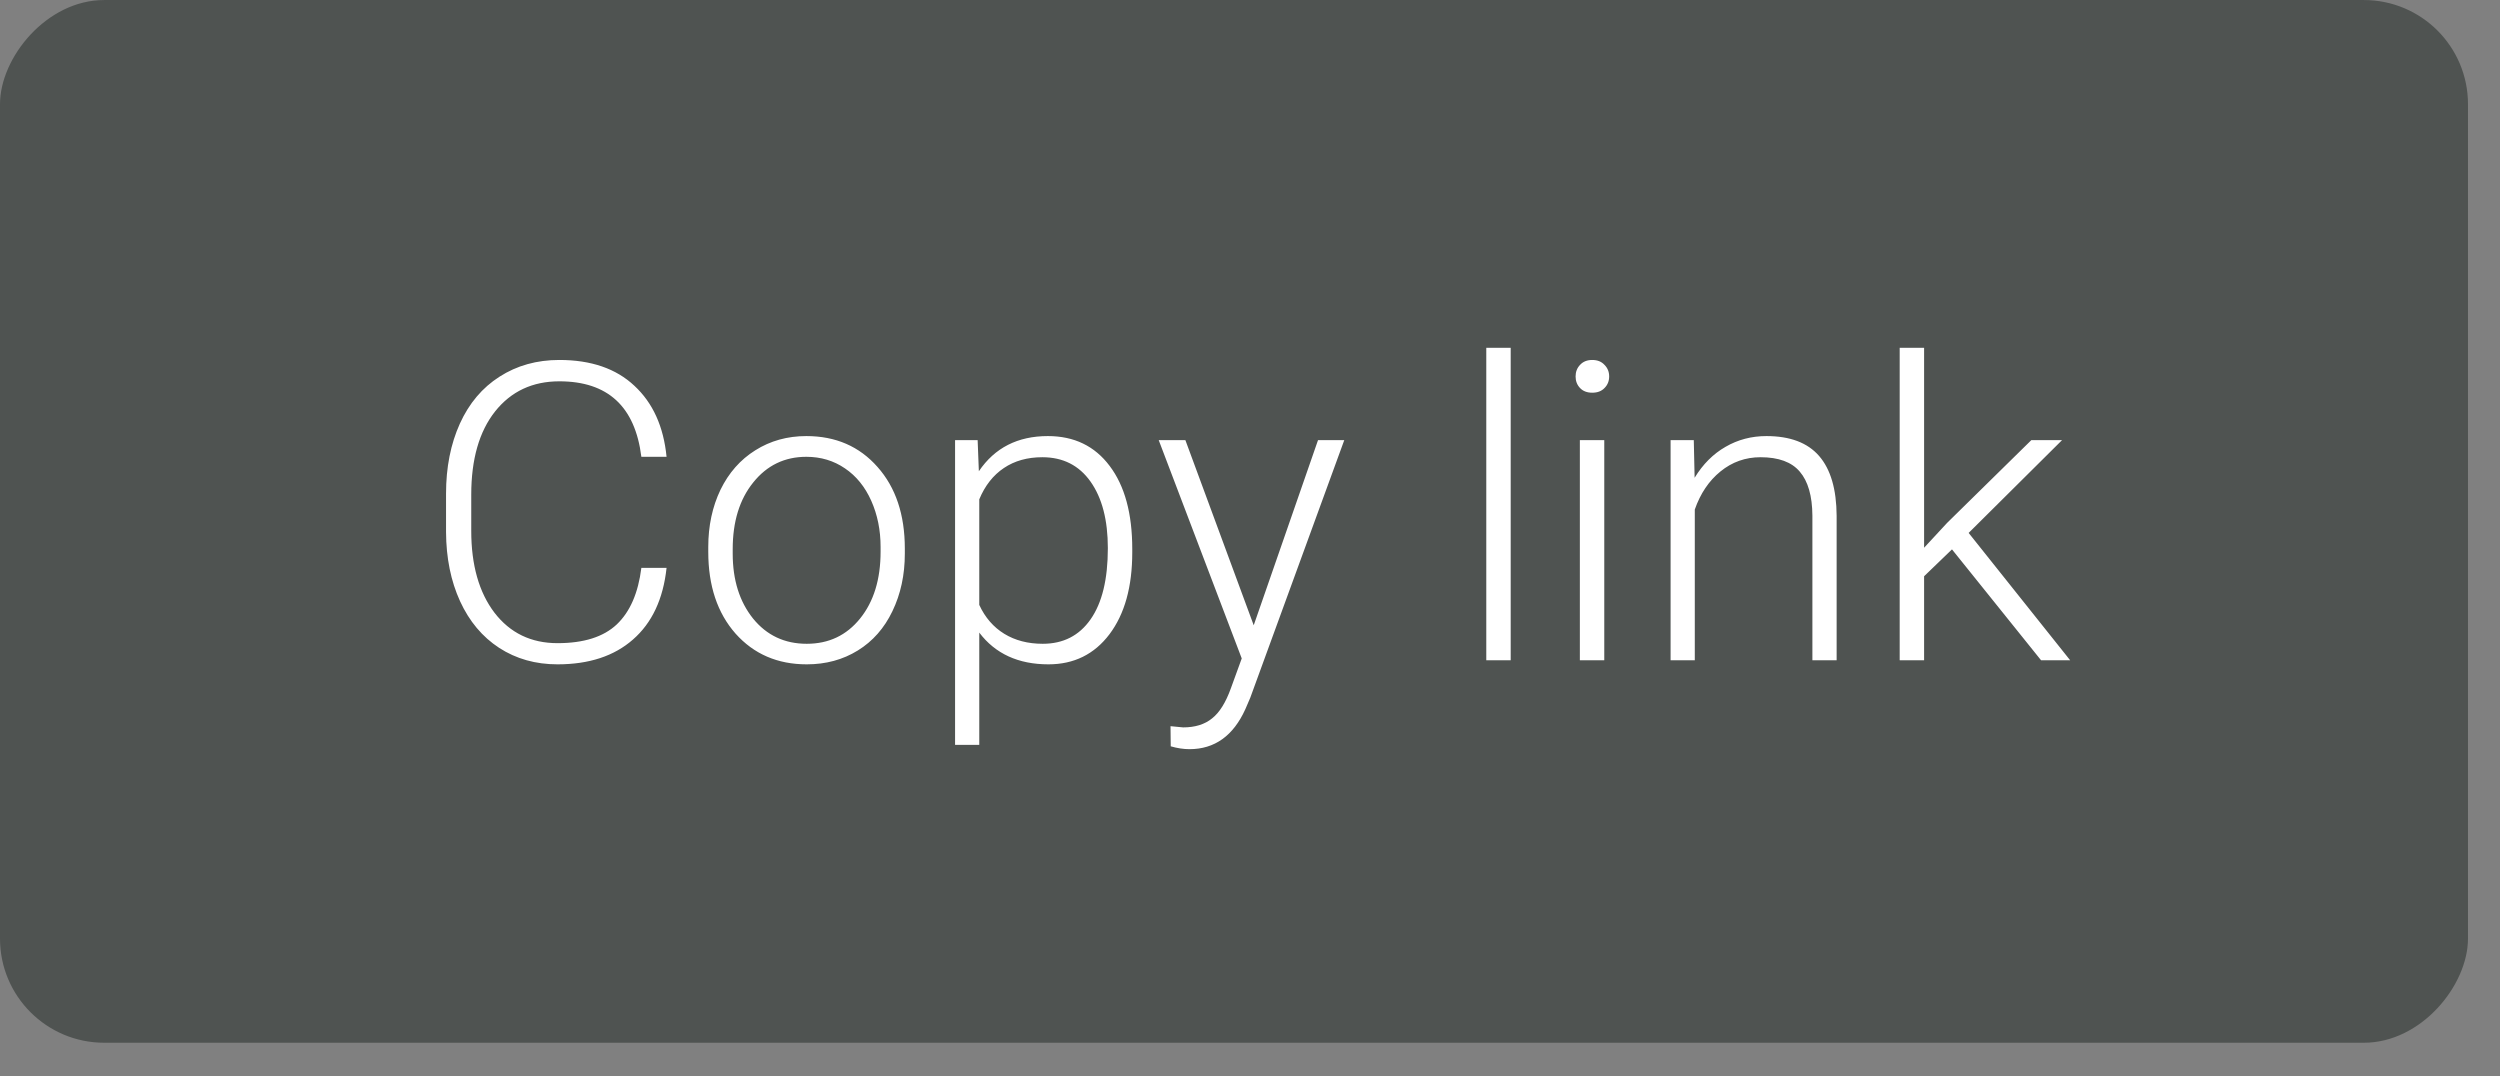 <svg width="72" height="31" viewBox="0 0 72 31" fill="none" xmlns="http://www.w3.org/2000/svg">
<rect x="0" y="0" width="72" height="31" fill="#808080" stroke="none"/>
<rect width="71.078" height="30.03" rx="3" transform="matrix(1 0 0 -1 0 30.031)" fill="#4F5351"/>
<path d="M19.197 16.355C19.1 17.254 18.777 17.941 18.23 18.418C17.688 18.895 16.963 19.133 16.057 19.133C15.424 19.133 14.863 18.975 14.375 18.658C13.891 18.342 13.516 17.895 13.25 17.316C12.984 16.734 12.85 16.07 12.846 15.324V14.217C12.846 13.459 12.979 12.787 13.244 12.201C13.51 11.615 13.891 11.164 14.387 10.848C14.887 10.527 15.461 10.367 16.109 10.367C17.023 10.367 17.744 10.615 18.271 11.111C18.803 11.604 19.111 12.285 19.197 13.156H18.471C18.291 11.707 17.504 10.982 16.109 10.982C15.336 10.982 14.719 11.271 14.258 11.85C13.801 12.428 13.572 13.227 13.572 14.246V15.289C13.572 16.273 13.795 17.059 14.24 17.645C14.69 18.23 15.295 18.523 16.057 18.523C16.811 18.523 17.379 18.344 17.762 17.984C18.145 17.621 18.381 17.078 18.471 16.355H19.197ZM20.398 15.752C20.398 15.143 20.516 14.594 20.75 14.105C20.988 13.617 21.322 13.238 21.752 12.969C22.186 12.695 22.676 12.559 23.223 12.559C24.066 12.559 24.75 12.855 25.273 13.449C25.797 14.039 26.059 14.822 26.059 15.799V15.945C26.059 16.559 25.939 17.111 25.701 17.604C25.467 18.092 25.135 18.469 24.705 18.734C24.275 19 23.785 19.133 23.234 19.133C22.395 19.133 21.711 18.838 21.184 18.248C20.66 17.654 20.398 16.869 20.398 15.893V15.752ZM21.102 15.945C21.102 16.703 21.297 17.326 21.688 17.814C22.082 18.299 22.598 18.541 23.234 18.541C23.867 18.541 24.379 18.299 24.77 17.814C25.164 17.326 25.361 16.684 25.361 15.887V15.752C25.361 15.268 25.271 14.824 25.092 14.422C24.912 14.02 24.66 13.709 24.336 13.49C24.012 13.268 23.641 13.156 23.223 13.156C22.598 13.156 22.088 13.402 21.693 13.895C21.299 14.383 21.102 15.023 21.102 15.816V15.945ZM32.609 15.91C32.609 16.898 32.391 17.684 31.953 18.266C31.516 18.844 30.93 19.133 30.195 19.133C29.328 19.133 28.664 18.828 28.203 18.219V21.453H27.506V12.676H28.156L28.191 13.572C28.648 12.896 29.311 12.559 30.178 12.559C30.936 12.559 31.529 12.846 31.959 13.42C32.393 13.994 32.609 14.791 32.609 15.81V15.91ZM31.906 15.787C31.906 14.979 31.74 14.34 31.408 13.871C31.076 13.402 30.613 13.168 30.02 13.168C29.59 13.168 29.221 13.271 28.912 13.479C28.604 13.685 28.367 13.986 28.203 14.381V17.422C28.371 17.785 28.611 18.062 28.924 18.254C29.236 18.445 29.605 18.541 30.031 18.541C30.621 18.541 31.08 18.307 31.408 17.838C31.74 17.365 31.906 16.682 31.906 15.787ZM36.107 18.008L37.959 12.676H38.715L36.008 20.094L35.867 20.422C35.52 21.191 34.982 21.576 34.256 21.576C34.088 21.576 33.908 21.549 33.717 21.494L33.711 20.914L34.074 20.949C34.418 20.949 34.695 20.863 34.906 20.691C35.121 20.523 35.303 20.232 35.451 19.818L35.762 18.963L33.371 12.676H34.139L36.107 18.008ZM43.508 19.016H42.805V10.016H43.508V19.016ZM46.203 19.016H45.5V12.676H46.203V19.016ZM45.377 10.842C45.377 10.709 45.42 10.598 45.506 10.508C45.592 10.414 45.709 10.367 45.857 10.367C46.006 10.367 46.123 10.414 46.209 10.508C46.299 10.598 46.344 10.709 46.344 10.842C46.344 10.975 46.299 11.086 46.209 11.176C46.123 11.266 46.006 11.31 45.857 11.31C45.709 11.31 45.592 11.266 45.506 11.176C45.42 11.086 45.377 10.975 45.377 10.842ZM48.781 12.676L48.805 13.76C49.043 13.369 49.34 13.072 49.695 12.869C50.051 12.662 50.443 12.559 50.873 12.559C51.553 12.559 52.059 12.75 52.391 13.133C52.723 13.516 52.891 14.09 52.895 14.855V19.016H52.197V14.85C52.193 14.283 52.072 13.861 51.834 13.584C51.6 13.307 51.223 13.168 50.703 13.168C50.27 13.168 49.885 13.305 49.549 13.578C49.217 13.848 48.971 14.213 48.81 14.674V19.016H48.113V12.676H48.781ZM56.217 15.822L55.414 16.596V19.016H54.711V10.016H55.414V15.775L56.076 15.06L58.502 12.676H59.387L56.697 15.348L59.621 19.016H58.783L56.217 15.822Z" fill="white"/>
</svg>
